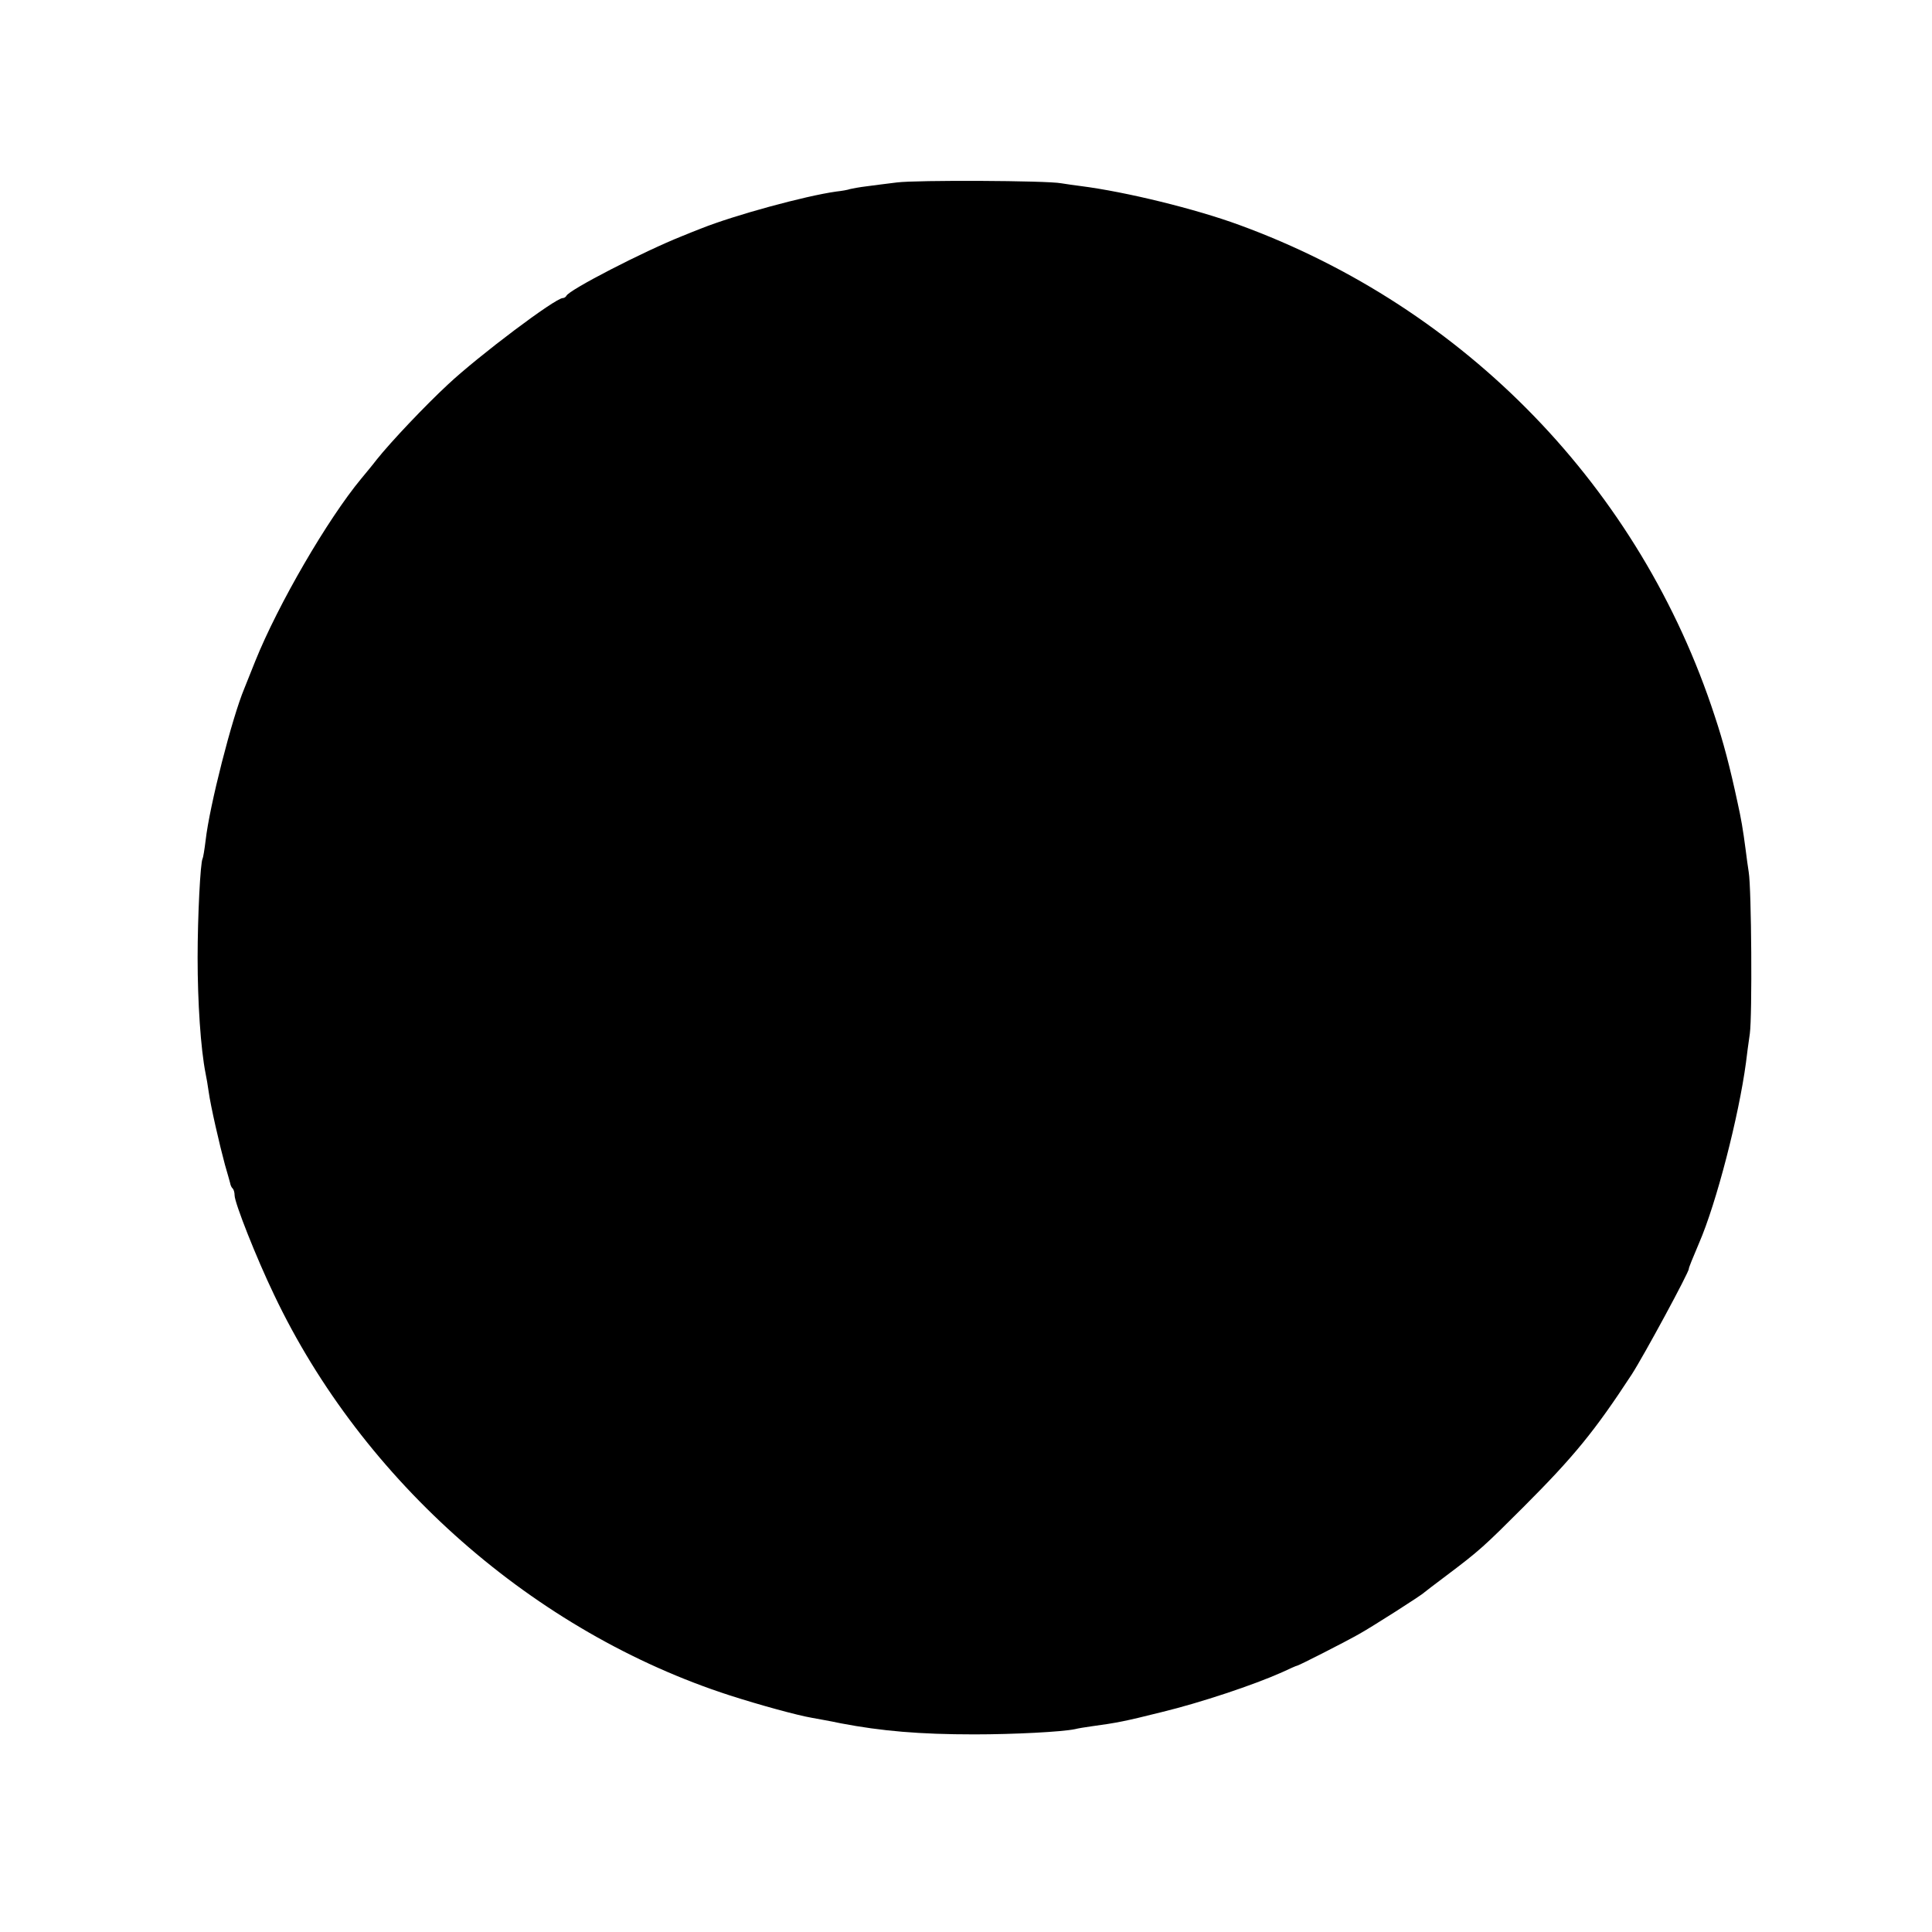 <?xml version="1.0" standalone="no"?>
<!DOCTYPE svg PUBLIC "-//W3C//DTD SVG 20010904//EN"
 "http://www.w3.org/TR/2001/REC-SVG-20010904/DTD/svg10.dtd">
<svg version="1.0" xmlns="http://www.w3.org/2000/svg"
 width="700pt" height="700pt" viewBox="0 0 700 700"
 preserveAspectRatio="xMidYMid meet">
<g transform="translate(0,700) scale(0.1,-0.1)"
fill="#000000" stroke="none">
<path d="M3250 6339 c-36 -4 -85 -11 -110 -14 -25 -3 -52 -8 -60 -10 -8 -3
-31 -7 -50 -9 -114 -16 -370 -86 -490 -134 -14 -5 -45 -18 -70 -28 -138 -55
-410 -195 -418 -216 -2 -4 -8 -8 -13 -8 -27 0 -305 -209 -416 -313 -83 -77
-207 -208 -258 -272 -16 -21 -42 -52 -56 -69 -122 -147 -301 -455 -384 -661
-15 -38 -33 -83 -40 -100 -44 -105 -126 -425 -140 -550 -4 -33 -9 -63 -11 -66
-8 -13 -18 -210 -18 -359 0 -161 11 -329 29 -420 3 -14 8 -43 11 -65 7 -52 40
-195 59 -265 9 -30 17 -60 19 -67 1 -7 5 -16 9 -19 4 -4 7 -15 7 -25 0 -27 79
-227 143 -360 321 -676 943 -1223 1652 -1452 109 -35 244 -72 297 -81 15 -3
63 -11 105 -20 147 -28 285 -40 483 -40 143 0 317 9 365 19 11 3 37 7 58 10
95 13 121 18 257 52 140 34 332 98 435 144 28 13 52 24 55 24 7 1 178 88 225
115 45 25 227 141 235 150 3 3 39 30 80 61 121 91 138 107 280 249 183 183
258 275 392 480 44 68 209 373 207 383 -1 2 14 39 37 93 63 145 144 460 170
654 3 25 9 72 14 105 9 64 6 526 -4 585 -3 19 -8 55 -11 80 -10 77 -17 116
-29 170 -28 131 -52 222 -83 315 -269 825 -902 1480 -1723 1780 -158 58 -410
120 -575 141 -22 3 -53 7 -70 10 -52 10 -527 12 -595 3z"/>
</g>
</svg>
